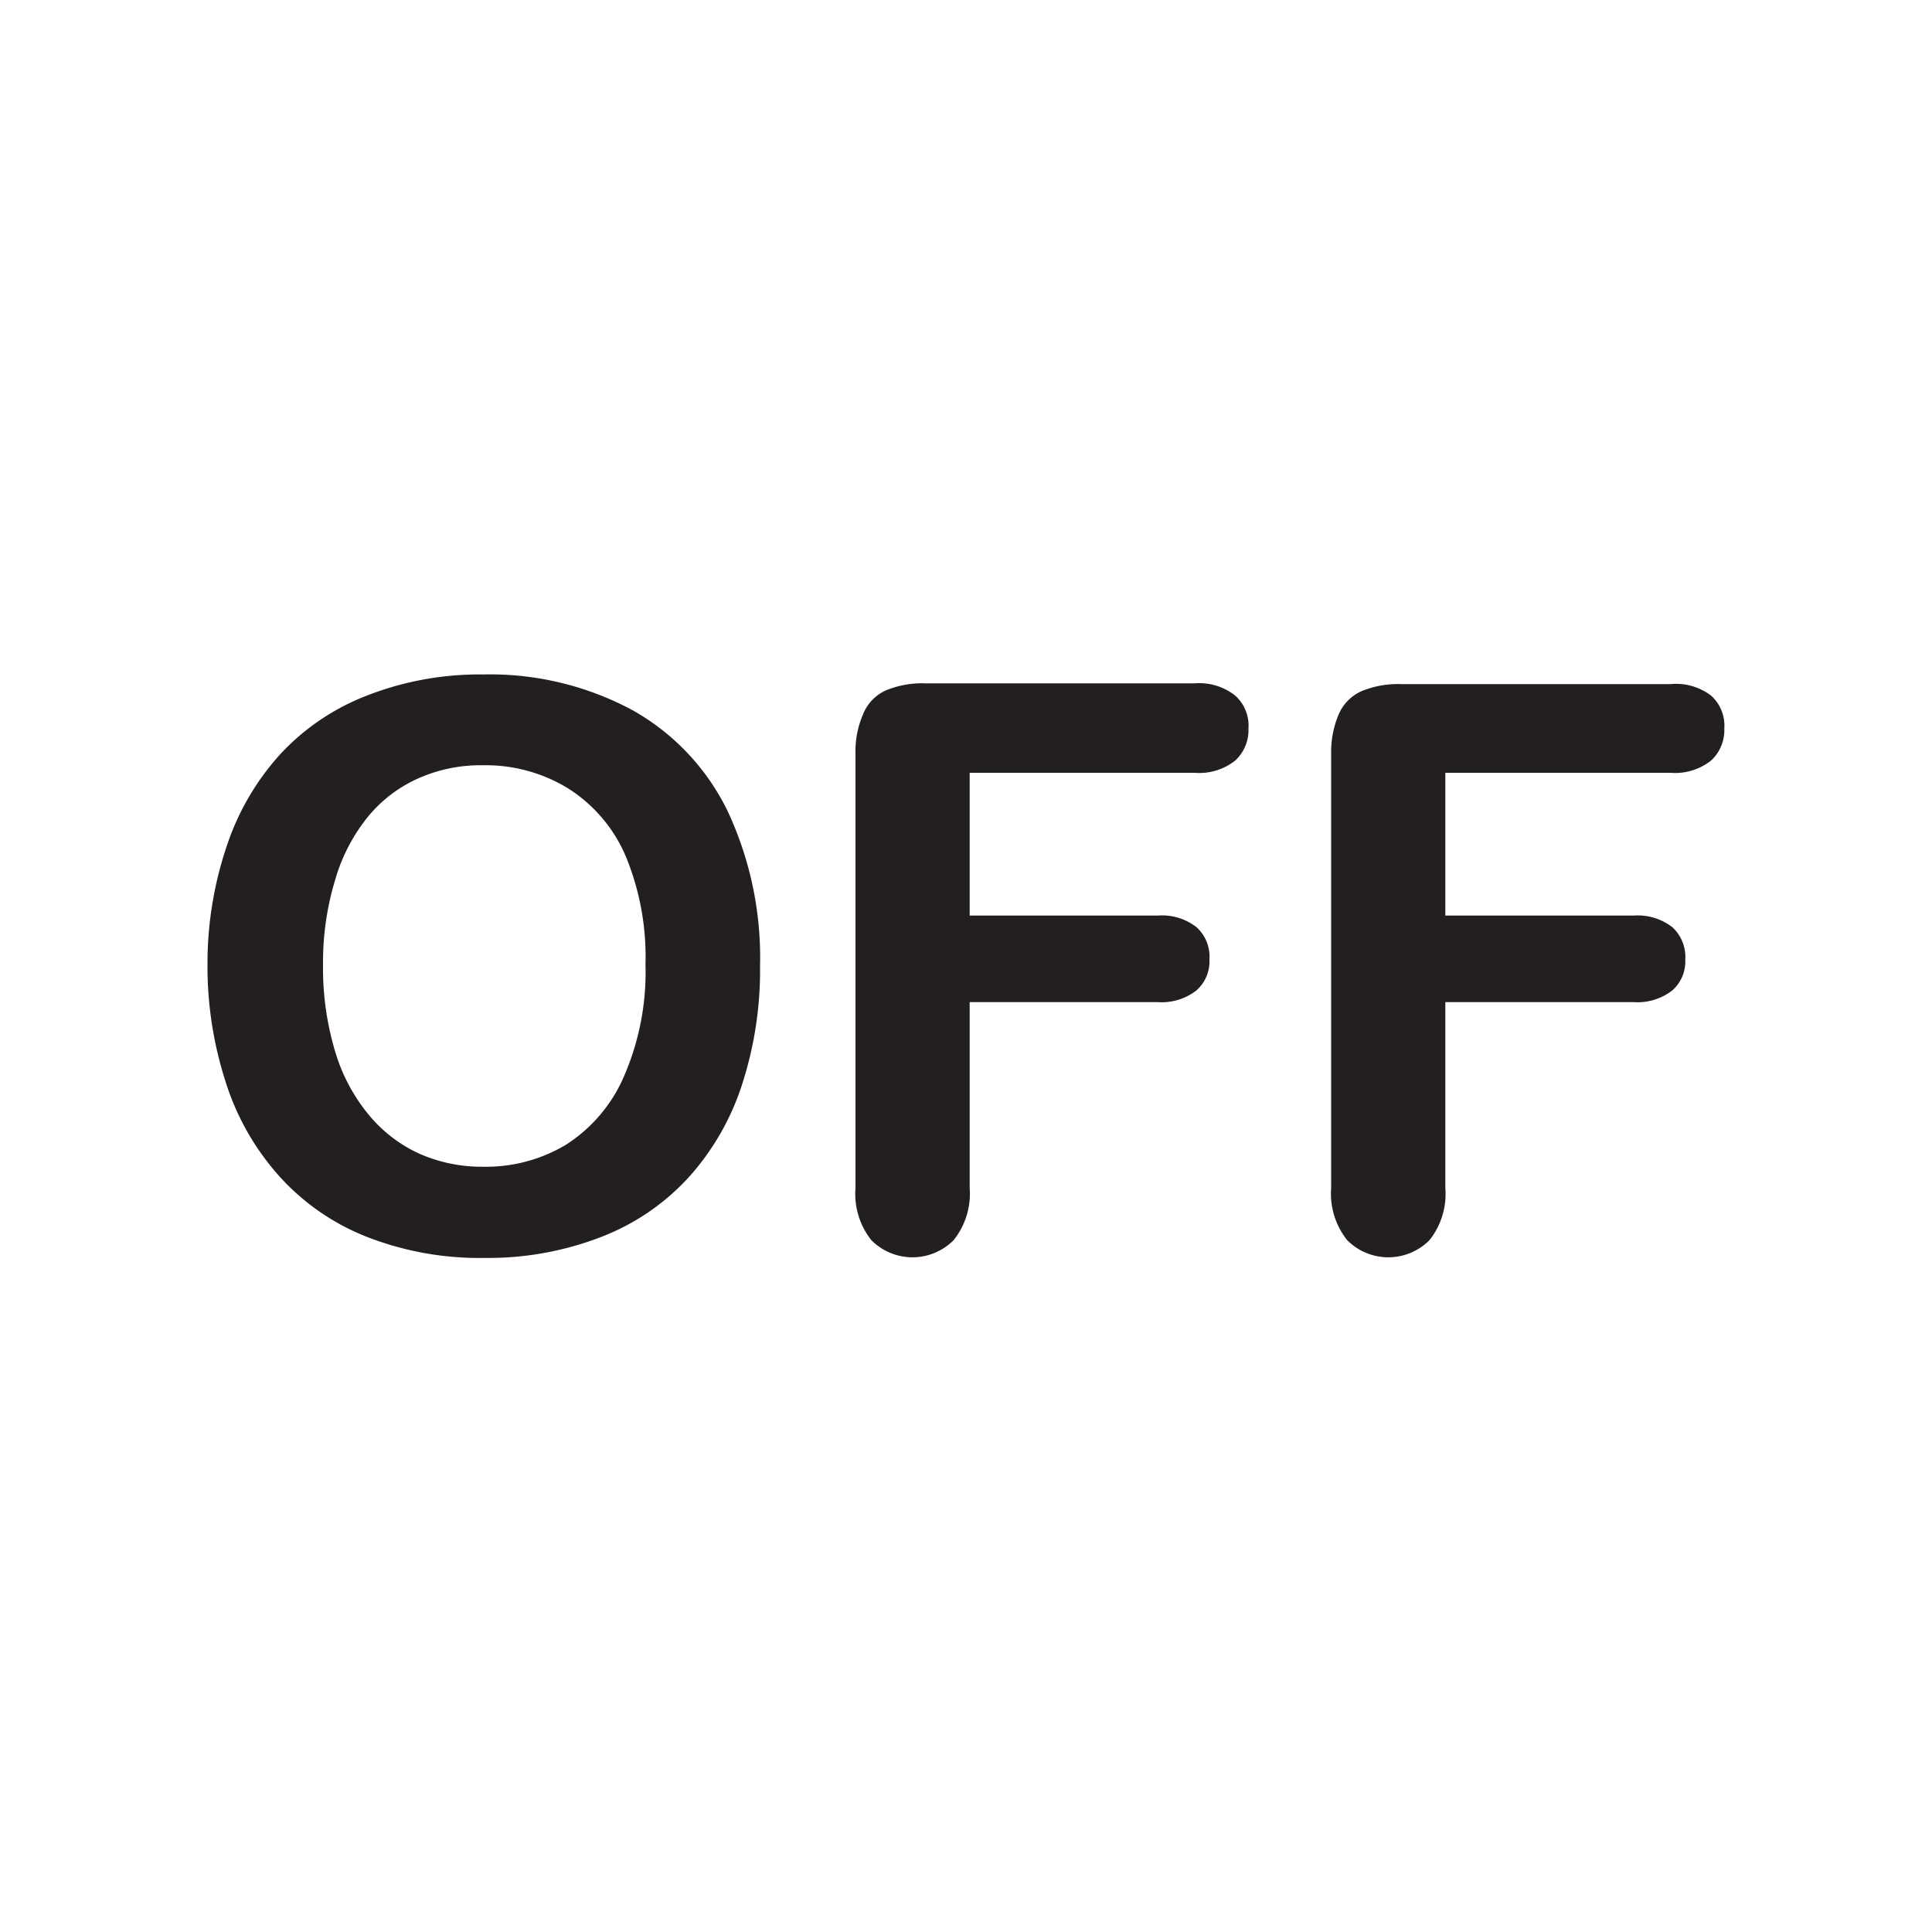 <svg id="Layer_1" data-name="Layer 1" xmlns="http://www.w3.org/2000/svg" viewBox="0 0 100 100"><defs><style>.cls-1{fill:#231f20;}</style></defs><title>icon_boiler_switch_off</title><path class="cls-1" d="M61.83,40a3,3,0,0,0,2.1-.63,2.14,2.14,0,0,0,.69-1.66A2.09,2.09,0,0,0,63.93,36a3,3,0,0,0-2.1-.63H47.9a4.9,4.9,0,0,0-2.06.37A2.28,2.28,0,0,0,44.66,37,4.8,4.8,0,0,0,44.28,39V61.49a3.86,3.86,0,0,0,.82,2.7,3,3,0,0,0,4.26,0,3.85,3.85,0,0,0,.83-2.71V51.87h9.73a2.94,2.94,0,0,0,2-.6,2,2,0,0,0,.68-1.61A2.05,2.05,0,0,0,61.94,48a2.87,2.87,0,0,0-2-.61H50.19V40Z"/><path class="cls-1" d="M18.94,64a16,16,0,0,0,6.13,1.11A16.2,16.2,0,0,0,31.18,64a11.94,11.94,0,0,0,4.5-3.1,13.24,13.24,0,0,0,2.74-4.8A19.18,19.18,0,0,0,39.34,50a17.9,17.9,0,0,0-1.67-8,12,12,0,0,0-4.93-5.24A15.56,15.56,0,0,0,25,34.91,16,16,0,0,0,19,36a12,12,0,0,0-4.46,3,13.28,13.28,0,0,0-2.8,4.78,19,19,0,0,0-1,6.17A19.41,19.41,0,0,0,11.68,56a13.28,13.28,0,0,0,2.74,4.84A12,12,0,0,0,18.94,64ZM17.37,45.47a9.19,9.19,0,0,1,1.72-3.25,7.1,7.1,0,0,1,2.58-1.94A7.92,7.92,0,0,1,25,39.61a8.15,8.15,0,0,1,4.41,1.2,7.75,7.75,0,0,1,3,3.56,13.64,13.64,0,0,1,1,5.55,13.53,13.53,0,0,1-1.13,5.83,7.91,7.91,0,0,1-3,3.51A8.06,8.06,0,0,1,25,60.39a8,8,0,0,1-3.26-.66,7.32,7.32,0,0,1-2.63-2,9.26,9.26,0,0,1-1.77-3.33,15,15,0,0,1-.62-4.5A14.64,14.64,0,0,1,17.37,45.47Z"/><path class="cls-1" d="M86.46,35.41H72.52a4.93,4.93,0,0,0-2.06.37A2.32,2.32,0,0,0,69.28,37,5,5,0,0,0,68.9,39V61.49a3.86,3.86,0,0,0,.83,2.7,3,3,0,0,0,4.26,0,3.85,3.85,0,0,0,.82-2.71V51.87h9.74a2.94,2.94,0,0,0,2-.6,2,2,0,0,0,.68-1.61A2.09,2.09,0,0,0,86.57,48a2.91,2.91,0,0,0-2-.61H74.81V40H86.46a3,3,0,0,0,2.1-.63,2.14,2.14,0,0,0,.69-1.66A2.09,2.09,0,0,0,88.56,36,3,3,0,0,0,86.46,35.41Z"/></svg>